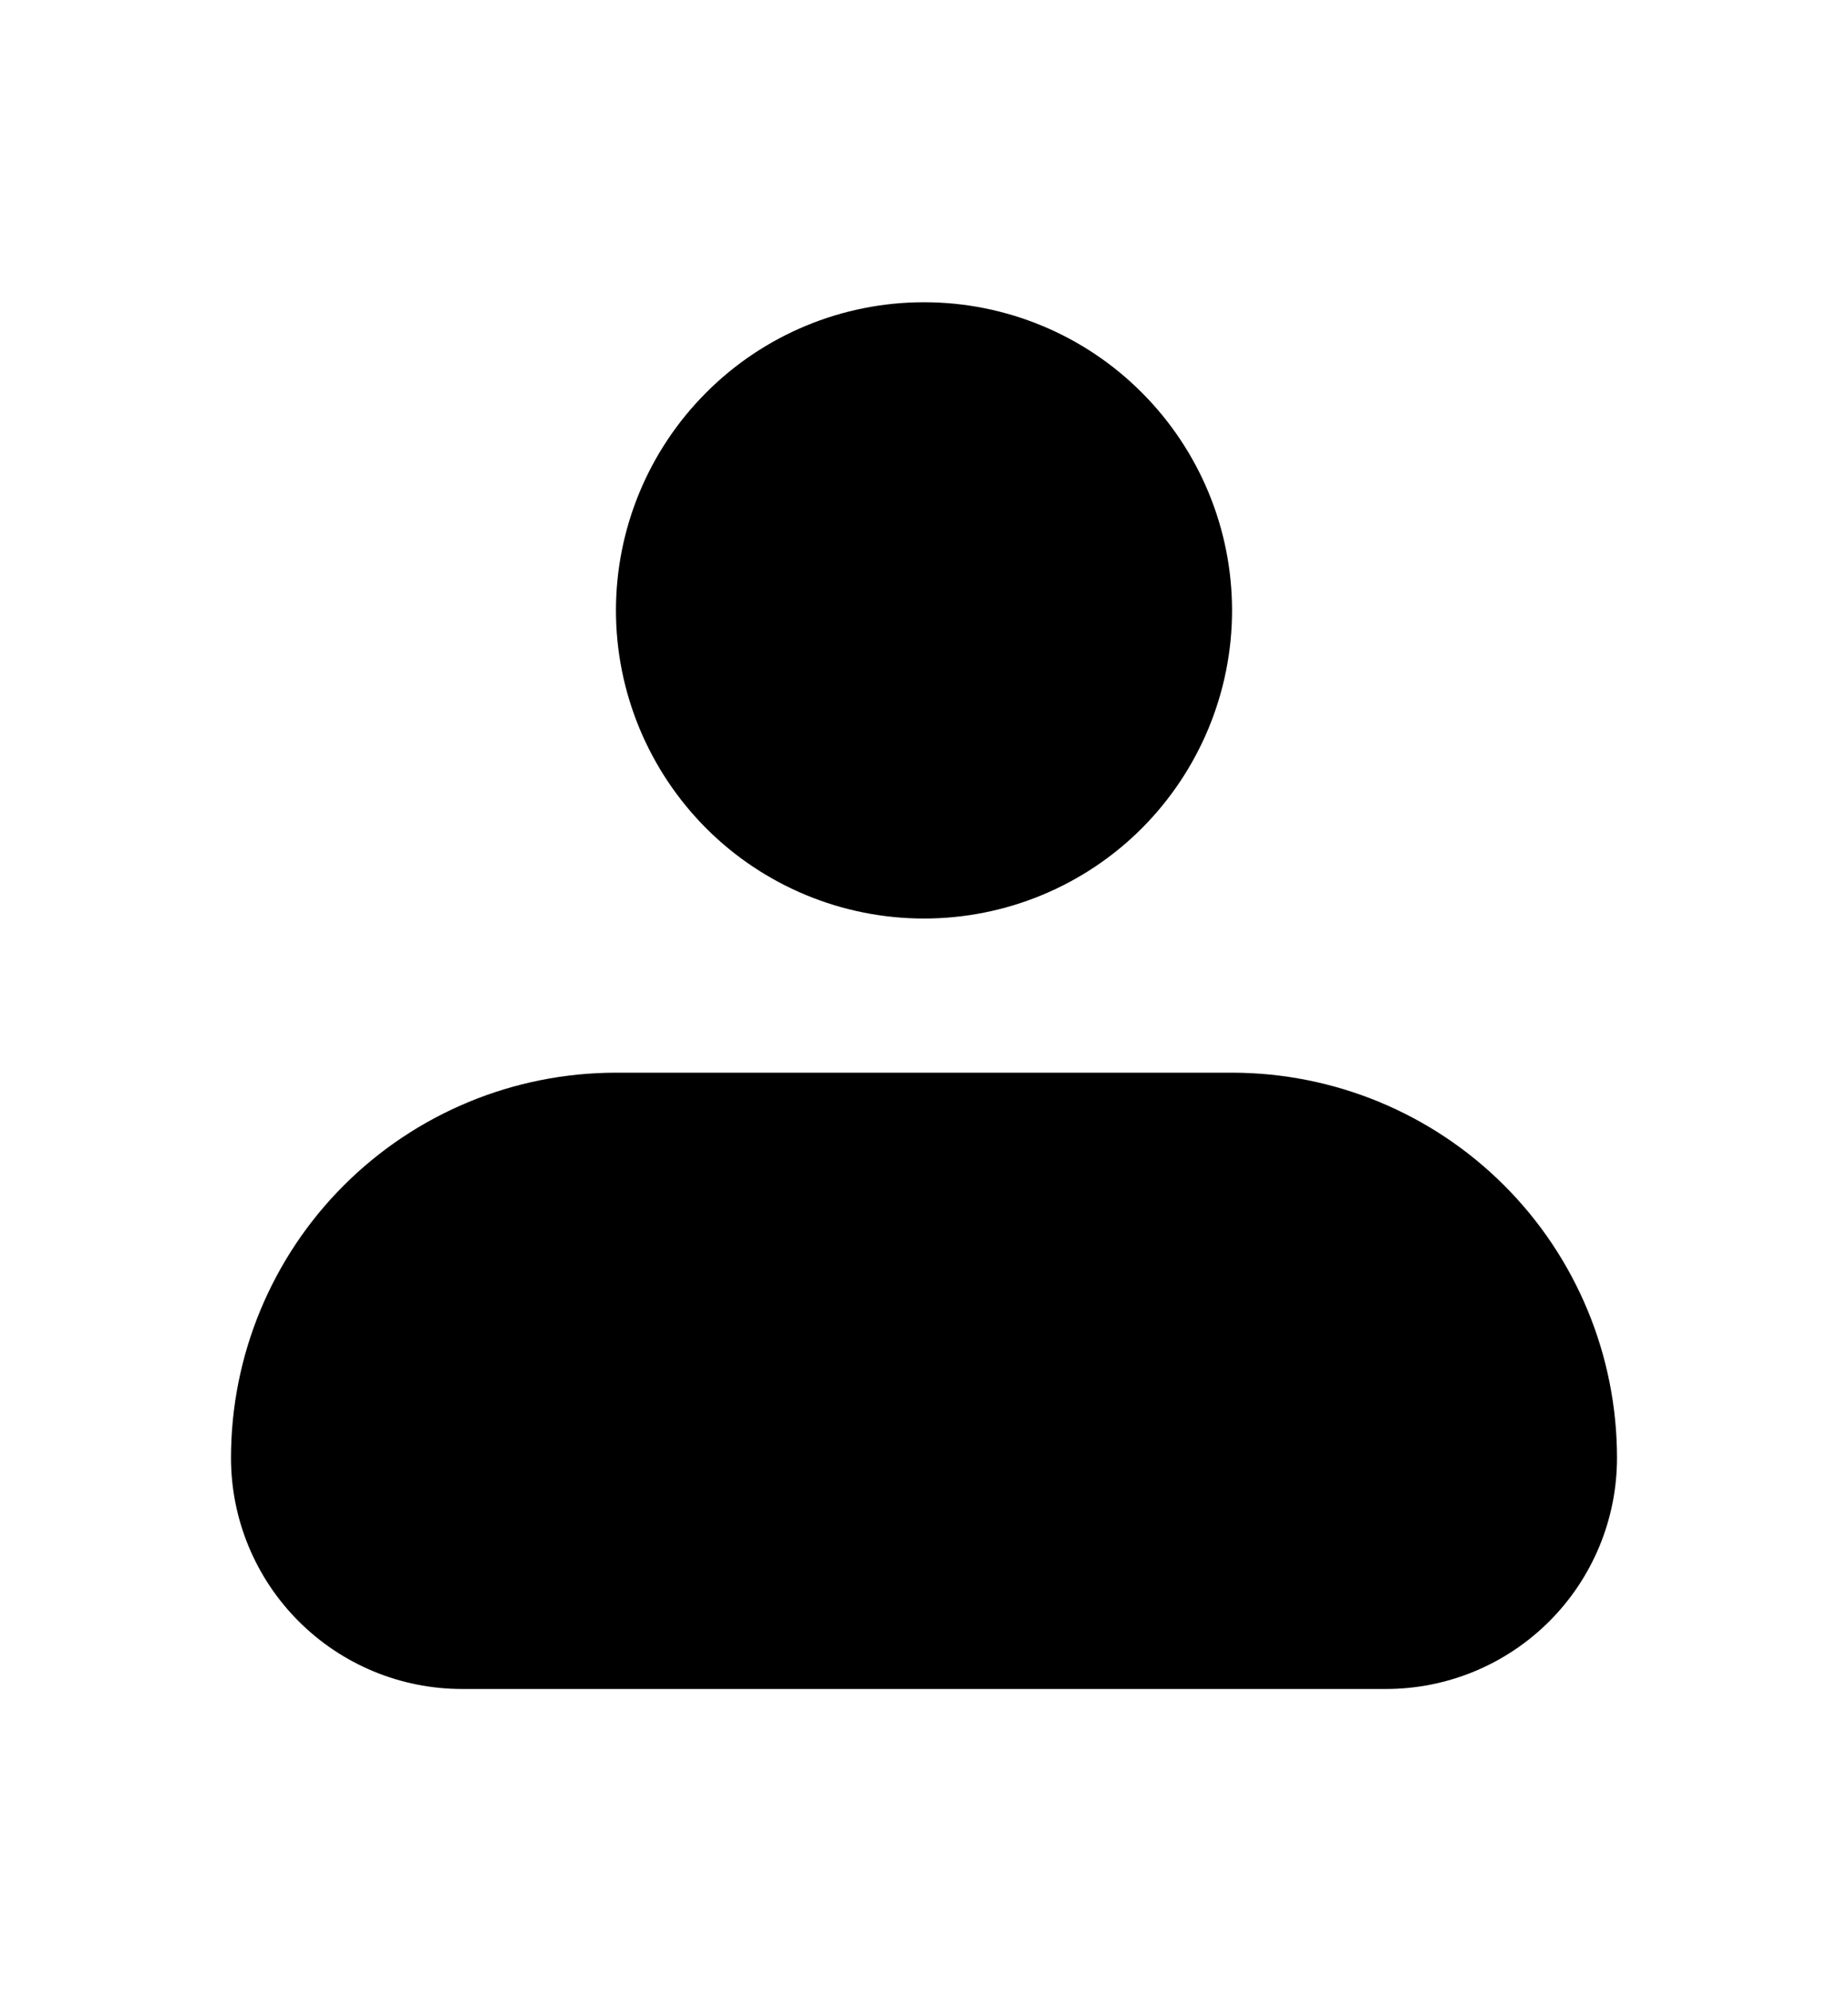 <svg width="13" height="14" viewBox="0 0 13 14" fill="none" xmlns="http://www.w3.org/2000/svg">
<g id="iconamoon:profile-fill">
<path id="Vector" fill-rule="evenodd" clip-rule="evenodd" d="M4.333 4.292C4.333 3.717 4.562 3.166 4.968 2.76C5.374 2.353 5.925 2.125 6.5 2.125C7.075 2.125 7.626 2.353 8.032 2.76C8.438 3.166 8.667 3.717 8.667 4.292C8.667 4.866 8.438 5.417 8.032 5.824C7.626 6.23 7.075 6.458 6.5 6.458C5.925 6.458 5.374 6.23 4.968 5.824C4.562 5.417 4.333 4.866 4.333 4.292ZM4.333 7.542C3.615 7.542 2.926 7.827 2.418 8.335C1.91 8.843 1.625 9.532 1.625 10.25C1.625 10.681 1.796 11.094 2.101 11.399C2.406 11.704 2.819 11.875 3.25 11.875H9.75C10.181 11.875 10.594 11.704 10.899 11.399C11.204 11.094 11.375 10.681 11.375 10.25C11.375 9.532 11.09 8.843 10.582 8.335C10.074 7.827 9.385 7.542 8.667 7.542H4.333Z" fill="black"/>
</g>
</svg>
